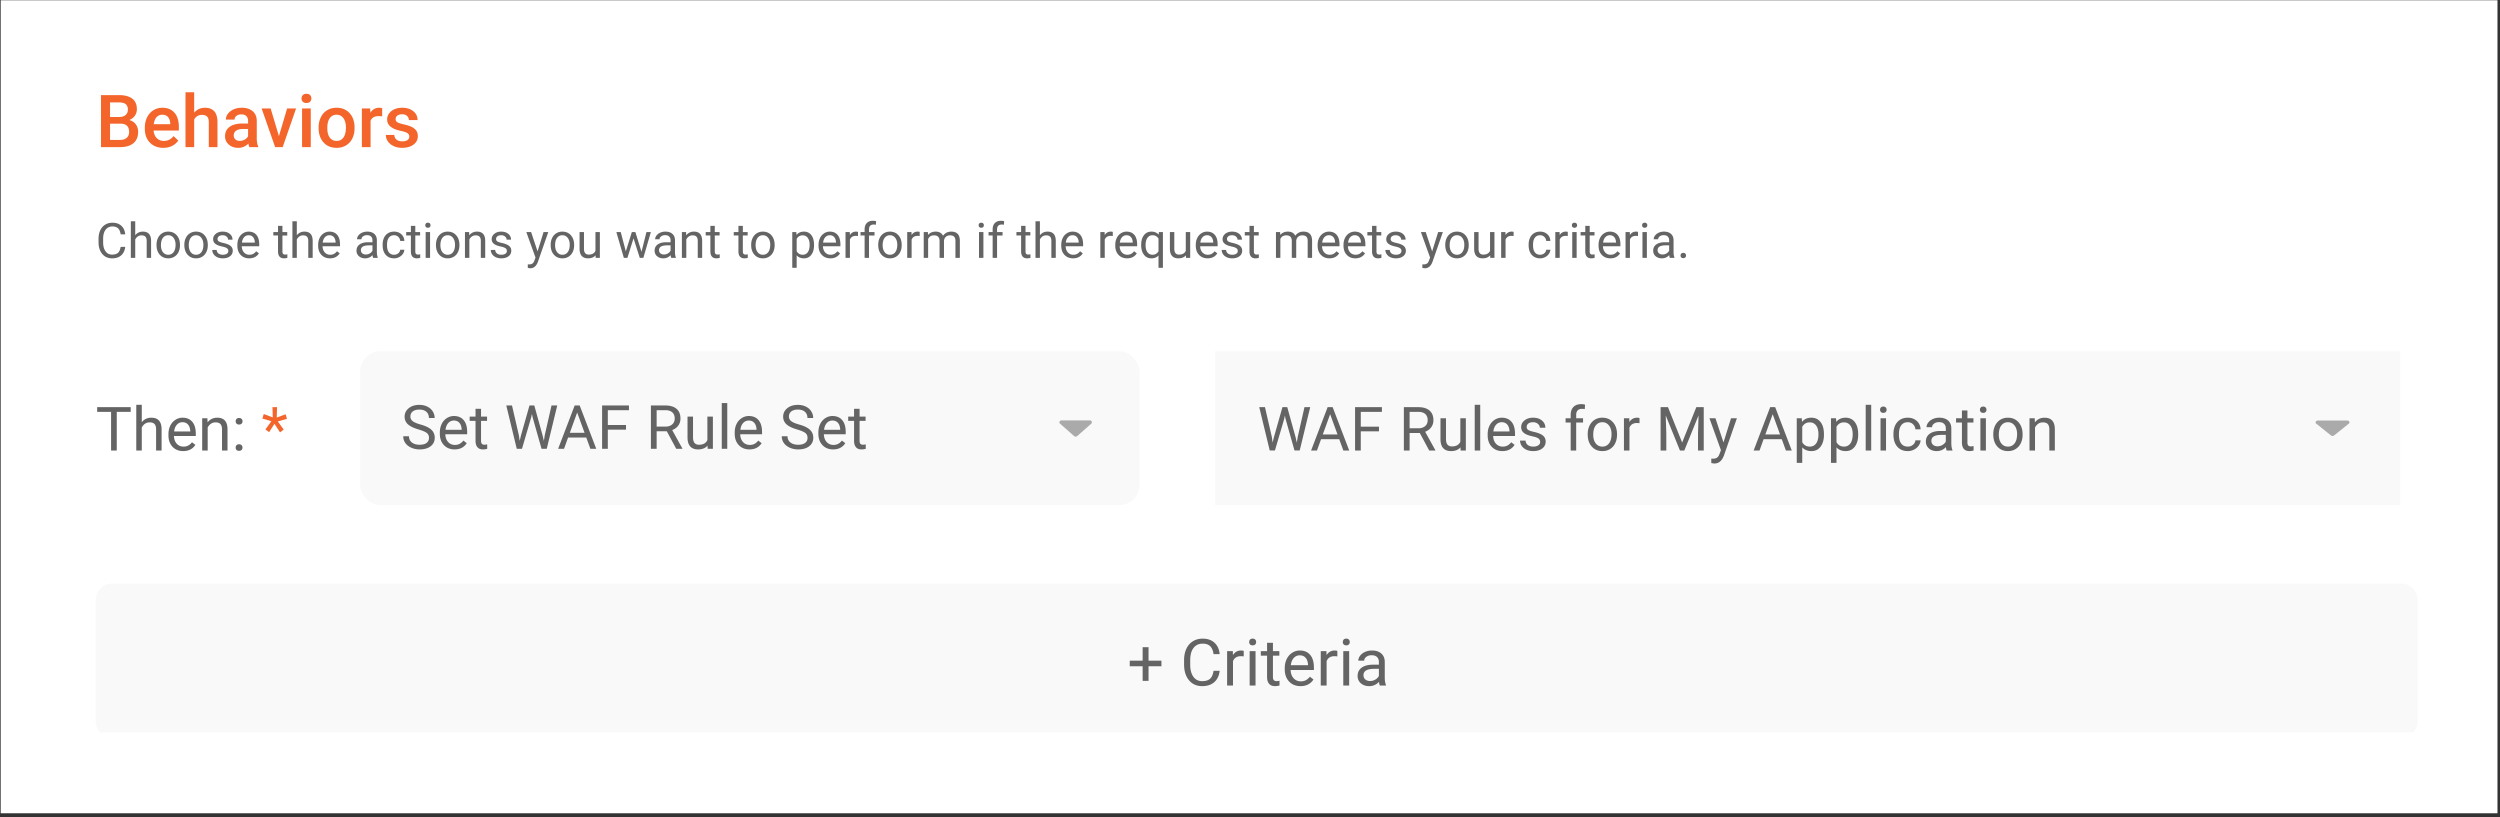 <svg xmlns="http://www.w3.org/2000/svg" fill="none" viewBox="0 0 615 201">
  <rect x="0" y="0" width="615" height="201" fill="#333333" stroke="none"/>
  <path fill="#fff" d="M.17.06h614.21v200.001H.17v-200z"/>
  <g clip-path="url(#clip0_3_132)">
    <path fill="#F9F9F9" fill-rule="evenodd" d="M23.546 147.561a4 4 0 014-4h563.193a4 4 0 014 4v29.869a4 4 0 01-4 4H27.546a4 4 0 01-4-4v-29.869z" clip-rule="evenodd"/>
    <path fill="#646464" d="M282.543 162.532h3.171v1.367h-3.171v3.594h-1.454v-3.594h-3.171v-1.367h3.171v-3.32h1.454v3.32zm17.5 2.492c-.141 1.204-.586 2.133-1.336 2.789-.745.652-1.737.977-2.977.977-1.344 0-2.422-.482-3.234-1.445-.808-.964-1.211-2.253-1.211-3.867v-1.094c0-1.058.187-1.987.562-2.789.38-.802.917-1.417 1.61-1.844.692-.432 1.494-.648 2.406-.648 1.208 0 2.177.338 2.906 1.015.729.672 1.154 1.604 1.274 2.797h-1.508c-.13-.906-.414-1.562-.852-1.969-.432-.406-1.039-.609-1.82-.609-.958 0-1.711.354-2.258 1.062-.542.709-.812 1.717-.812 3.024v1.101c0 1.235.257 2.217.773 2.946.516.729 1.237 1.093 2.164 1.093.833 0 1.471-.187 1.914-.562.448-.38.745-1.039.891-1.977h1.508zm5.914-3.546a4.276 4.276 0 00-.711-.055c-.948 0-1.591.403-1.93 1.211v6h-1.445v-8.453h1.406l.023.976c.474-.755 1.146-1.133 2.016-1.133.281 0 .495.037.641.11v1.344zm2.906 7.156h-1.445v-8.453h1.445v8.453zm-1.563-10.696c0-.234.071-.432.211-.593.146-.162.36-.242.641-.242s.495.08.641.242a.855.855 0 01.218.593c0 .235-.073.43-.218.586-.146.157-.36.235-.641.235s-.495-.078-.641-.235a.845.845 0 01-.211-.586zm5.844.196v2.047h1.578v1.117h-1.578v5.242c0 .339.07.594.211.766.141.166.38.25.719.25.166 0 .396-.032.687-.094v1.172c-.38.104-.75.156-1.109.156-.646 0-1.133-.195-1.461-.586-.328-.391-.492-.945-.492-1.664v-5.242h-1.539v-1.117h1.539v-2.047h1.445zm6.781 10.656c-1.145 0-2.078-.375-2.796-1.125-.719-.755-1.079-1.763-1.079-3.023v-.266c0-.839.159-1.586.477-2.242.323-.662.771-1.177 1.344-1.547a3.38 3.38 0 011.875-.563c1.099 0 1.953.362 2.562 1.086.61.724.914 1.761.914 3.11v.601h-5.726c.021.834.263 1.508.726 2.024.469.51 1.063.765 1.782.765.51 0 .942-.104 1.296-.312a3.26 3.26 0 00.93-.828l.883.687c-.708 1.089-1.771 1.633-3.188 1.633zm-.179-7.578a1.92 1.92 0 00-1.469.641c-.396.421-.641 1.015-.734 1.781h4.234v-.11c-.042-.734-.24-1.302-.594-1.703-.354-.406-.833-.609-1.437-.609zm9.242.266a4.276 4.276 0 00-.711-.055c-.948 0-1.591.403-1.93 1.211v6h-1.445v-8.453h1.406l.024.976c.474-.755 1.145-1.133 2.015-1.133.282 0 .495.037.641.11v1.344zm2.906 7.156h-1.445v-8.453h1.445v8.453zm-1.562-10.696c0-.234.07-.432.211-.593.145-.162.359-.242.64-.242s.495.08.641.242a.851.851 0 01.219.593c0 .235-.073.43-.219.586-.146.157-.36.235-.641.235s-.495-.078-.64-.235a.84.84 0 01-.211-.586zm9.101 10.696c-.083-.167-.151-.464-.203-.891-.672.698-1.474 1.047-2.406 1.047-.834 0-1.518-.234-2.055-.703-.531-.474-.797-1.073-.797-1.797 0-.88.334-1.562 1-2.047.672-.489 1.615-.734 2.828-.734h1.407v-.664c0-.505-.151-.907-.453-1.203-.303-.302-.748-.454-1.336-.454-.516 0-.948.131-1.297.391-.349.261-.524.576-.524.945h-1.453c0-.421.149-.828.445-1.218a3.095 3.095 0 011.219-.938 4.133 4.133 0 011.696-.344c.973 0 1.736.245 2.289.735.552.484.838 1.153.859 2.008v3.89c0 .776.099 1.393.297 1.852v.125h-1.516zm-2.398-1.102c.453 0 .883-.117 1.289-.351.406-.235.7-.539.883-.914v-1.735h-1.133c-1.771 0-2.656.518-2.656 1.555 0 .453.151.807.453 1.062.302.256.69.383 1.164.383z"/>
  </g>
  <path fill="#F3652B" d="M24.847 36.193V23.396h4.385c1.448 0 2.55.29 3.305.87.756.58 1.134 1.444 1.134 2.593 0 .586-.158 1.113-.475 1.582-.316.469-.779.832-1.388 1.09.691.187 1.224.542 1.6 1.063.38.516.57 1.137.57 1.864 0 1.2-.386 2.123-1.16 2.768-.767.645-1.869.967-3.304.967h-4.667zm2.223-5.774v3.998h2.47c.697 0 1.242-.172 1.635-.518.392-.346.589-.826.589-1.441 0-1.33-.68-2.01-2.04-2.04H27.07zm0-1.635h2.18c.691 0 1.23-.156 1.617-.466.393-.317.59-.762.59-1.336 0-.633-.183-1.09-.546-1.371-.357-.281-.917-.422-1.679-.422H27.07v3.595zm13.114 7.585c-1.354 0-2.453-.425-3.296-1.275-.838-.855-1.257-1.992-1.257-3.41v-.264c0-.949.181-1.796.545-2.54.369-.75.884-1.333 1.547-1.749a4.078 4.078 0 012.215-.624c1.294 0 2.293.413 2.997 1.24.709.826 1.063 1.995 1.063 3.506v.862h-6.214c.065.785.325 1.406.782 1.863.463.457 1.043.686 1.74.686.98 0 1.776-.396 2.391-1.187l1.152 1.099a3.87 3.87 0 01-1.53 1.327c-.633.31-1.344.466-2.135.466zm-.255-8.148c-.586 0-1.06.205-1.424.615-.358.41-.586.982-.686 1.714h4.07v-.158c-.047-.715-.238-1.254-.572-1.617-.334-.37-.797-.554-1.388-.554zm7.84-.5c.697-.81 1.579-1.214 2.645-1.214 2.027 0 3.056 1.158 3.085 3.472v6.214h-2.136v-6.135c0-.656-.143-1.119-.43-1.389-.282-.275-.698-.413-1.248-.413-.856 0-1.495.381-1.916 1.143v6.794h-2.136v-13.5h2.136v5.027zm13.579 8.472c-.094-.182-.176-.478-.246-.888a3.325 3.325 0 01-2.496 1.064c-.956 0-1.735-.273-2.338-.818-.604-.545-.906-1.218-.906-2.021 0-1.014.375-1.79 1.125-2.33.756-.544 1.834-.817 3.235-.817h1.31v-.624c0-.492-.138-.884-.414-1.178-.275-.298-.694-.448-1.257-.448-.486 0-.884.123-1.195.37-.31.24-.466.547-.466.922h-2.136c0-.521.173-1.008.519-1.459.346-.457.815-.814 1.406-1.072.598-.258 1.263-.387 1.995-.387 1.114 0 2.001.282 2.663.844.663.557 1.002 1.342 1.02 2.355v4.29c0 .855.12 1.538.36 2.047v.15h-2.18zM59 34.655c.422 0 .817-.103 1.187-.308.374-.205.656-.48.843-.826v-1.793H59.88c-.791 0-1.386.138-1.784.413-.399.276-.598.665-.598 1.17 0 .41.135.737.404.983.276.24.642.36 1.099.36zm9.615-1.17l2.013-6.802h2.206l-3.296 9.51h-1.854l-3.323-9.51h2.215l2.04 6.803zm7.831 2.708h-2.136v-9.51h2.136v9.51zm-2.267-11.98c0-.328.102-.6.307-.817.211-.217.51-.325.897-.325.386 0 .685.108.896.325.211.217.317.49.317.817 0 .323-.106.592-.317.809-.21.21-.51.316-.896.316-.387 0-.686-.105-.897-.316a1.131 1.131 0 01-.307-.809zm4.2 7.137c0-.931.185-1.77.555-2.514.369-.75.887-1.324 1.555-1.722.668-.405 1.436-.607 2.303-.607 1.283 0 2.323.413 3.12 1.24.803.826 1.236 1.922 1.3 3.287l.01.5c0 .938-.182 1.776-.545 2.514a3.96 3.96 0 01-1.547 1.714c-.668.404-1.442.607-2.32.607-1.342 0-2.417-.446-3.226-1.336-.803-.897-1.204-2.09-1.204-3.577v-.106zm2.137.185c0 .978.202 1.746.606 2.302.404.551.967.827 1.688.827.72 0 1.28-.282 1.678-.844.405-.563.607-1.386.607-2.47 0-.96-.208-1.723-.624-2.285-.41-.563-.97-.844-1.679-.844-.697 0-1.251.279-1.661.835-.41.55-.615 1.377-.615 2.479zm13.49-2.9a5.282 5.282 0 00-.87-.071c-.978 0-1.637.375-1.977 1.125v6.504h-2.136v-9.51h2.04l.052 1.064c.516-.827 1.23-1.24 2.145-1.24.304 0 .556.041.756.123l-.01 2.004zm6.681 4.974c0-.381-.159-.671-.475-.87-.31-.2-.83-.375-1.556-.528-.726-.152-1.333-.345-1.82-.58-1.066-.515-1.599-1.262-1.599-2.24 0-.821.346-1.507 1.037-2.057.692-.551 1.57-.827 2.637-.827 1.137 0 2.054.282 2.751.844.703.563 1.055 1.292 1.055 2.189h-2.136c0-.41-.152-.75-.457-1.02-.305-.275-.709-.413-1.213-.413-.469 0-.852.108-1.151.325-.293.217-.44.507-.44.87 0 .328.138.583.413.765.276.181.832.366 1.67.554.838.181 1.494.401 1.969.659.481.252.835.556 1.064.914.234.357.351.79.351 1.3 0 .856-.354 1.55-1.063 2.084-.709.527-1.638.79-2.786.79-.78 0-1.474-.14-2.083-.421-.61-.282-1.084-.668-1.424-1.16a2.746 2.746 0 01-.51-1.591h2.074c.03.504.22.893.571 1.169.352.27.818.404 1.398.404.562 0 .99-.105 1.283-.316.293-.217.44-.498.44-.844z"/>
  <path fill="#646464" d="M30.811 60.727c-.105.903-.439 1.6-1.001 2.092-.559.489-1.303.733-2.233.733-1.008 0-1.816-.362-2.426-1.084-.605-.723-.908-1.69-.908-2.9v-.82c0-.794.14-1.491.422-2.093.285-.601.688-1.062 1.207-1.383.52-.324 1.121-.486 1.805-.486.906 0 1.633.254 2.18.762.546.504.865 1.203.954 2.097h-1.13c-.098-.68-.31-1.171-.639-1.476-.324-.305-.78-.457-1.365-.457-.719 0-1.283.265-1.694.797-.406.531-.609 1.287-.609 2.267v.826c0 .926.193 1.663.58 2.21.387.546.928.82 1.623.82.625 0 1.104-.14 1.436-.422.336-.285.558-.78.668-1.483h1.13zm2.456-2.865c.48-.59 1.105-.885 1.875-.885 1.34 0 2.015.756 2.027 2.268v4.19h-1.084v-4.196c-.004-.457-.11-.795-.316-1.013-.204-.22-.522-.328-.956-.328-.351 0-.66.093-.925.28a1.91 1.91 0 00-.621.739v4.518h-1.084v-9h1.084v3.427zm5.238 2.344c0-.621.121-1.18.363-1.676a2.759 2.759 0 011.02-1.148 2.79 2.79 0 011.494-.404c.863 0 1.56.298 2.092.896.535.598.802 1.393.802 2.385v.076c0 .617-.119 1.172-.357 1.664-.234.488-.572.87-1.014 1.143-.437.273-.941.41-1.511.41-.86 0-1.557-.3-2.092-.897-.532-.597-.797-1.388-.797-2.373v-.076zm1.09.129c0 .703.162 1.267.486 1.693.328.426.766.639 1.313.639.55 0 .988-.215 1.312-.645.324-.433.486-1.039.486-1.816 0-.695-.166-1.258-.498-1.687a1.564 1.564 0 00-1.312-.65c-.535 0-.967.212-1.295.638-.328.426-.492 1.035-.492 1.828zm5.754-.129c0-.621.12-1.18.363-1.676a2.76 2.76 0 011.02-1.148 2.79 2.79 0 011.494-.404c.863 0 1.56.298 2.091.896.535.598.803 1.393.803 2.385v.076c0 .617-.119 1.172-.357 1.664a2.67 2.67 0 01-1.014 1.143c-.438.273-.941.41-1.512.41-.86 0-1.556-.3-2.092-.897-.53-.597-.796-1.388-.796-2.373v-.076zm1.09.129c0 .703.162 1.267.486 1.693.328.426.765.639 1.312.639.551 0 .989-.215 1.313-.645.324-.433.486-1.039.486-1.816 0-.695-.166-1.258-.498-1.687a1.564 1.564 0 00-1.312-.65c-.536 0-.967.212-1.295.638-.328.426-.492 1.035-.492 1.828zm9.732 1.418c0-.293-.111-.52-.334-.68-.219-.164-.604-.304-1.154-.422-.547-.117-.983-.257-1.307-.422-.32-.164-.559-.359-.715-.585a1.415 1.415 0 01-.228-.809c0-.52.218-.959.656-1.318.441-.36 1.004-.54 1.687-.54.72 0 1.301.186 1.746.557.45.371.674.846.674 1.424h-1.09c0-.297-.127-.553-.38-.768-.25-.214-.567-.322-.95-.322-.394 0-.703.086-.925.258a.811.811 0 00-.334.674c0 .262.103.459.31.592.207.132.58.26 1.12.38.542.122.982.266 1.318.434.336.168.584.371.744.61.164.234.246.52.246.86a1.63 1.63 0 01-.68 1.366c-.453.34-1.04.51-1.764.51-.507 0-.956-.09-1.347-.27-.39-.18-.697-.43-.92-.75a1.84 1.84 0 01-.328-1.049H53.3c.02.364.164.653.433.868.274.21.633.316 1.079.316.41 0 .738-.082.984-.246.25-.168.375-.39.375-.668zm5.127 1.799c-.86 0-1.559-.282-2.098-.844-.539-.566-.808-1.322-.808-2.268v-.199c0-.629.119-1.19.357-1.681a2.815 2.815 0 011.008-1.16 2.536 2.536 0 011.406-.422c.824 0 1.465.271 1.922.814.457.543.685 1.32.685 2.332v.451h-4.294c.015.625.197 1.131.544 1.518.352.383.797.574 1.336.574.383 0 .707-.078.973-.234.266-.157.498-.364.697-.621l.662.515c-.53.817-1.328 1.225-2.39 1.225zm-.135-5.684c-.437 0-.805.16-1.101.48-.297.317-.48.762-.551 1.337h3.175v-.083c-.03-.55-.18-.976-.445-1.277-.265-.305-.625-.457-1.078-.457zm8.315-2.308v1.535h1.183v.838h-1.183v3.931c0 .254.052.446.158.575.105.124.285.187.539.187.125 0 .297-.023.515-.07v.879a3.143 3.143 0 01-.832.117c-.484 0-.85-.147-1.095-.44-.246-.293-.37-.709-.37-1.248v-3.931H67.24v-.838h1.155V55.56h1.084zm3.539 2.302c.48-.59 1.105-.885 1.875-.885 1.34 0 2.015.756 2.027 2.268v4.19h-1.084v-4.196c-.004-.457-.11-.795-.316-1.013-.204-.22-.522-.328-.956-.328-.351 0-.66.093-.925.28a1.91 1.91 0 00-.621.739v4.518h-1.084v-9h1.084v3.427zm8.156 5.69c-.86 0-1.559-.282-2.098-.844-.539-.566-.808-1.322-.808-2.268v-.199c0-.629.119-1.19.357-1.681a2.815 2.815 0 011.008-1.16 2.536 2.536 0 011.406-.422c.824 0 1.465.271 1.922.814.457.543.686 1.32.686 2.332v.451H79.35c.015.625.197 1.131.544 1.518.352.383.797.574 1.336.574.383 0 .708-.078.973-.234.266-.157.498-.364.697-.621l.663.515c-.532.817-1.329 1.225-2.391 1.225zm-.135-5.684c-.437 0-.805.16-1.102.48-.296.317-.48.762-.55 1.337h3.175v-.083c-.03-.55-.18-.976-.445-1.277-.265-.305-.625-.457-1.078-.457zm10.758 5.567c-.063-.125-.113-.348-.152-.668-.504.523-1.106.785-1.805.785-.625 0-1.139-.176-1.541-.528a1.728 1.728 0 01-.598-1.347c0-.66.25-1.172.75-1.535.504-.368 1.211-.551 2.121-.551h1.055v-.498c0-.38-.113-.68-.34-.903-.226-.226-.56-.34-1.002-.34-.387 0-.71.098-.973.294-.261.195-.392.431-.392.709h-1.09c0-.317.111-.622.334-.915.227-.296.531-.53.914-.703.387-.172.81-.258 1.272-.258.73 0 1.302.184 1.716.551.415.364.63.866.645 1.506v2.918c0 .582.074 1.045.223 1.389v.094h-1.137zm-1.799-.827c.34 0 .662-.087.967-.263.305-.176.525-.405.662-.686v-1.3h-.85c-1.328 0-1.992.388-1.992 1.165 0 .34.113.606.34.797.227.192.518.287.873.287zm6.955.059c.387 0 .725-.117 1.014-.352.289-.234.449-.527.48-.878h1.026c-.02.363-.145.709-.375 1.037-.23.328-.54.59-.926.785-.383.195-.79.293-1.219.293-.863 0-1.55-.287-2.062-.862-.508-.578-.762-1.367-.762-2.367v-.181c0-.618.113-1.166.34-1.647.226-.48.55-.853.972-1.119.426-.266.928-.398 1.506-.398.711 0 1.301.212 1.77.638.473.426.724.979.756 1.658h-1.026a1.477 1.477 0 00-.468-1.007 1.433 1.433 0 00-1.032-.399c-.55 0-.978.2-1.283.598-.3.394-.451.967-.451 1.717v.205c0 .73.15 1.293.451 1.687.3.395.73.592 1.29.592zm5.209-7.107v1.535h1.184v.838h-1.184v3.931c0 .254.053.446.158.575.106.124.285.187.539.187.125 0 .297-.023.516-.07v.879a3.14 3.14 0 01-.832.117c-.484 0-.85-.147-1.096-.44-.246-.293-.369-.709-.369-1.248v-3.931h-1.154v-.838h1.154V55.56h1.084zm3.633 7.875h-1.084v-6.34h1.084v6.34zm-1.172-8.022c0-.176.053-.324.158-.445.11-.121.27-.182.481-.182.211 0 .371.06.48.182.11.12.164.27.164.445a.616.616 0 01-.164.44c-.109.117-.269.175-.48.175-.211 0-.371-.058-.481-.175a.634.634 0 01-.158-.44zm2.625 4.793c0-.621.121-1.18.363-1.676a2.756 2.756 0 011.02-1.148c.437-.27.935-.404 1.494-.404.863 0 1.561.298 2.092.896.535.598.803 1.393.803 2.385v.076c0 .617-.12 1.172-.358 1.664-.234.488-.572.87-1.014 1.143-.437.273-.941.41-1.511.41-.86 0-1.557-.3-2.092-.897-.531-.597-.797-1.388-.797-2.373v-.076zm1.09.129c0 .703.162 1.267.486 1.693.328.426.766.639 1.313.639.551 0 .988-.215 1.312-.645.324-.433.487-1.039.487-1.816 0-.695-.166-1.258-.498-1.687a1.566 1.566 0 00-1.313-.65c-.535 0-.967.212-1.295.638-.328.426-.492 1.035-.492 1.828zm7.066-3.24l.035.797c.485-.61 1.118-.915 1.899-.915 1.34 0 2.016.756 2.027 2.268v4.19h-1.084v-4.196c-.004-.457-.109-.795-.316-1.013-.203-.22-.522-.328-.955-.328-.352 0-.66.093-.926.28a1.903 1.903 0 00-.621.739v4.518h-1.084v-6.34h1.025zm9.287 4.658c0-.293-.111-.52-.334-.68-.218-.164-.603-.304-1.154-.422-.547-.117-.982-.257-1.306-.422-.321-.164-.559-.359-.715-.585a1.41 1.41 0 01-.229-.809c0-.52.219-.959.656-1.318.442-.36 1.004-.54 1.688-.54.719 0 1.301.186 1.746.557.449.371.674.846.674 1.424h-1.09c0-.297-.127-.553-.381-.768-.25-.214-.566-.322-.949-.322-.395 0-.703.086-.926.258a.81.81 0 00-.334.674c0 .262.104.459.311.592.207.132.58.26 1.119.38.543.122.982.266 1.318.434.336.168.584.371.744.61.164.234.246.52.246.86a1.63 1.63 0 01-.679 1.366c-.453.34-1.041.51-1.764.51-.508 0-.957-.09-1.348-.27-.39-.18-.697-.43-.92-.75a1.845 1.845 0 01-.328-1.049h1.084c.02.364.164.653.434.868.273.21.633.316 1.078.316.41 0 .738-.082.984-.246.25-.168.375-.39.375-.668zm7.547.094l1.477-4.752h1.16l-2.549 7.318c-.394 1.055-1.021 1.582-1.881 1.582l-.205-.017-.404-.077v-.879l.293.024c.367 0 .652-.074.855-.223.207-.148.377-.42.51-.814l.24-.645-2.261-6.27h1.183l1.582 4.753zm3.229-1.64c0-.622.121-1.18.363-1.677a2.756 2.756 0 011.02-1.148c.437-.27.935-.404 1.494-.404.863 0 1.56.298 2.092.896.535.598.802 1.393.802 2.385v.076c0 .617-.119 1.172-.357 1.664-.234.488-.572.87-1.014 1.143-.437.273-.941.41-1.512.41-.859 0-1.556-.3-2.091-.897-.532-.597-.797-1.388-.797-2.373v-.076zm1.09.128c0 .703.162 1.267.486 1.693.328.426.766.639 1.312.639.551 0 .989-.215 1.313-.645.324-.433.486-1.039.486-1.816 0-.695-.166-1.258-.498-1.687a1.563 1.563 0 00-1.312-.65c-.535 0-.967.212-1.295.638-.328.426-.492 1.035-.492 1.828zm9.955 2.473c-.422.496-1.041.744-1.858.744-.675 0-1.191-.196-1.547-.586-.351-.395-.529-.977-.533-1.746v-4.125h1.084v4.095c0 .961.391 1.442 1.172 1.442.828 0 1.379-.309 1.652-.926v-4.611h1.084v6.34h-1.031l-.023-.627zm11.297-.868l1.218-4.845h1.084l-1.845 6.34h-.879l-1.541-4.805-1.5 4.805h-.879l-1.84-6.34h1.078l1.248 4.746 1.477-4.746h.873l1.506 4.845zm7.324 1.495c-.063-.125-.113-.348-.153-.668-.503.523-1.105.785-1.804.785-.625 0-1.139-.176-1.541-.528a1.727 1.727 0 01-.598-1.347c0-.66.25-1.172.75-1.535.504-.368 1.211-.551 2.121-.551h1.055v-.498c0-.38-.113-.68-.34-.903-.226-.226-.56-.34-1.002-.34-.387 0-.711.098-.973.294-.261.195-.392.431-.392.709h-1.09c0-.317.111-.622.334-.915.227-.296.531-.53.914-.703a3.098 3.098 0 011.272-.258c.73 0 1.302.184 1.716.551.414.364.629.866.645 1.506v2.918c0 .582.074 1.045.223 1.389v.094h-1.137zm-1.799-.827c.34 0 .662-.087.967-.263a1.6 1.6 0 00.662-.686v-1.3h-.85c-1.328 0-1.992.388-1.992 1.165 0 .34.113.606.34.797.227.192.518.287.873.287zm5.438-5.513l.035.797c.484-.61 1.117-.915 1.898-.915 1.34 0 2.016.756 2.027 2.268v4.19h-1.084v-4.196c-.003-.457-.109-.795-.316-1.013-.203-.22-.521-.328-.955-.328-.352 0-.66.093-.926.28a1.92 1.92 0 00-.621.739v4.518h-1.084v-6.34h1.026zm7.066-1.535v1.535h1.184v.838h-1.184v3.931c0 .254.053.446.158.575.106.124.285.187.539.187.125 0 .297-.023.516-.07v.879a3.146 3.146 0 01-.832.117c-.485 0-.85-.147-1.096-.44-.246-.293-.369-.709-.369-1.248v-3.931h-1.154v-.838h1.154V55.56h1.084zm6.902 0v1.535h1.184v.838h-1.184v3.931c0 .254.053.446.158.575.106.124.286.187.54.187.125 0 .296-.023.515-.07v.879a3.14 3.14 0 01-.832.117c-.484 0-.849-.147-1.096-.44-.246-.293-.369-.709-.369-1.248v-3.931h-1.154v-.838h1.154V55.56h1.084zm2.051 4.646c0-.621.121-1.18.363-1.676a2.756 2.756 0 011.02-1.148c.437-.27.935-.404 1.494-.404.863 0 1.561.298 2.092.896.535.598.803 1.393.803 2.385v.076c0 .617-.12 1.172-.358 1.664-.234.488-.572.87-1.014 1.143-.437.273-.941.41-1.511.41-.86 0-1.557-.3-2.092-.897-.531-.597-.797-1.388-.797-2.373v-.076zm1.09.129c0 .703.162 1.267.486 1.693.328.426.766.639 1.313.639.55 0 .988-.215 1.312-.645.324-.433.487-1.039.487-1.816 0-.695-.166-1.258-.499-1.687a1.563 1.563 0 00-1.312-.65c-.535 0-.967.212-1.295.638-.328.426-.492 1.035-.492 1.828zm14.373 0c0 .965-.221 1.742-.662 2.332-.442.59-1.039.885-1.793.885-.77 0-1.375-.244-1.817-.733v3.053h-1.084v-8.777h.991l.052.703c.442-.547 1.055-.82 1.84-.82.762 0 1.364.287 1.805.86.445.575.668 1.374.668 2.397v.1zm-1.084-.123c0-.715-.152-1.28-.457-1.693-.305-.414-.723-.621-1.254-.621-.656 0-1.148.29-1.477.872v3.03c.325.578.821.867 1.489.867.519 0 .931-.205 1.236-.615.309-.414.463-1.028.463-1.84zm5.098 3.34c-.86 0-1.559-.282-2.098-.844-.539-.566-.809-1.322-.809-2.268v-.199c0-.629.119-1.19.358-1.681a2.812 2.812 0 011.008-1.16 2.533 2.533 0 011.406-.422c.824 0 1.465.271 1.922.814.457.543.685 1.32.685 2.332v.451h-4.295c.016.625.198 1.131.545 1.518.352.383.797.574 1.336.574.383 0 .707-.078.973-.234.265-.157.498-.364.697-.621l.662.515c-.531.817-1.328 1.225-2.39 1.225zm-.135-5.684c-.438 0-.805.16-1.102.48-.297.317-.48.762-.551 1.337h3.176v-.083c-.031-.55-.179-.976-.445-1.277-.266-.305-.625-.457-1.078-.457zm6.931.2a3.234 3.234 0 00-.533-.042c-.711 0-1.193.303-1.447.909v4.5h-1.084v-6.34h1.055l.017.732c.356-.566.86-.85 1.512-.85.211 0 .371.028.48.083v1.007zm1.629 5.367v-5.502h-1.002v-.838h1.002v-.65c0-.68.182-1.206.545-1.577.364-.37.877-.556 1.541-.556.25 0 .498.033.744.1l-.058.878a3.122 3.122 0 00-.586-.053c-.352 0-.623.104-.815.31-.191.204-.287.497-.287.88v.668h1.354v.838h-1.354v5.502h-1.084zm3.352-3.229c0-.621.121-1.18.363-1.676a2.756 2.756 0 011.02-1.148c.437-.27.935-.404 1.494-.404.863 0 1.56.298 2.092.896.535.598.802 1.393.802 2.385v.076c0 .617-.119 1.172-.357 1.664-.234.488-.572.87-1.014 1.143-.437.273-.941.41-1.511.41-.86 0-1.557-.3-2.092-.897-.531-.597-.797-1.388-.797-2.373v-.076zm1.09.129c0 .703.162 1.267.486 1.693.328.426.766.639 1.313.639.55 0 .988-.215 1.312-.645.324-.433.486-1.039.486-1.816 0-.695-.166-1.258-.498-1.687a1.563 1.563 0 00-1.312-.65c-.535 0-.967.212-1.295.638-.328.426-.492 1.035-.492 1.828zm9.105-2.268a3.243 3.243 0 00-.533-.04c-.711 0-1.193.302-1.447.908v4.5h-1.084v-6.34h1.054l.018.732c.356-.566.859-.85 1.512-.85.211 0 .371.028.48.083v1.007zm2.022-.972l.029.703c.465-.547 1.092-.82 1.881-.82.887 0 1.49.34 1.81 1.02.211-.306.485-.552.821-.74.34-.187.74-.28 1.201-.28 1.391 0 2.098.736 2.121 2.209v4.248h-1.084V59.25c0-.453-.103-.791-.311-1.014-.207-.226-.554-.34-1.042-.34-.403 0-.737.122-1.002.364-.266.238-.42.56-.463.966v4.208h-1.09V59.28c0-.922-.451-1.383-1.354-1.383-.711 0-1.197.303-1.459.909v4.629h-1.084v-6.34h1.026zm13.658 6.34h-1.084v-6.34h1.084v6.34zm-1.172-8.022c0-.176.053-.324.158-.445.11-.121.27-.182.481-.182.211 0 .371.06.48.182.11.12.164.27.164.445a.616.616 0 01-.164.44c-.109.117-.269.175-.48.175-.211 0-.371-.058-.481-.175a.634.634 0 01-.158-.44zm3.445 8.022v-5.502h-1.002v-.838h1.002v-.65c0-.68.182-1.206.545-1.577.364-.37.877-.556 1.541-.556.25 0 .498.033.744.1l-.058.878a3.122 3.122 0 00-.586-.053c-.352 0-.623.104-.815.31-.191.204-.287.497-.287.88v.668h1.354v.838h-1.354v5.502h-1.084zm8.086-7.875v1.535h1.184v.838h-1.184v3.931c0 .254.053.446.159.575.105.124.285.187.539.187.125 0 .296-.023.515-.07v.879a3.14 3.14 0 01-.832.117c-.484 0-.849-.147-1.096-.44-.246-.293-.369-.709-.369-1.248v-3.931h-1.154v-.838h1.154V55.56h1.084zm3.539 2.302c.481-.59 1.106-.885 1.875-.885 1.34 0 2.016.756 2.028 2.268v4.19h-1.084v-4.196c-.004-.457-.11-.795-.317-1.013-.203-.22-.521-.328-.955-.328-.351 0-.66.093-.926.28a1.92 1.92 0 00-.621.739v4.518h-1.084v-9h1.084v3.427zm8.157 5.69c-.86 0-1.559-.282-2.098-.844-.539-.566-.809-1.322-.809-2.268v-.199c0-.629.12-1.19.358-1.681a2.812 2.812 0 011.008-1.16 2.533 2.533 0 011.406-.422c.824 0 1.465.271 1.922.814.457.543.685 1.32.685 2.332v.451h-4.295c.016.625.198 1.131.545 1.518.352.383.797.574 1.336.574.383 0 .707-.078.973-.234.266-.157.498-.364.697-.621l.662.515c-.531.817-1.328 1.225-2.39 1.225zm-.135-5.684c-.438 0-.805.16-1.102.48-.297.317-.48.762-.55 1.337h3.175v-.083c-.031-.55-.179-.976-.445-1.277-.266-.305-.625-.457-1.078-.457zm9.908.2a3.243 3.243 0 00-.533-.042c-.711 0-1.193.303-1.447.909v4.5h-1.084v-6.34h1.054l.018.732c.355-.566.859-.85 1.512-.85.211 0 .371.028.48.083v1.007zm3.516 5.484c-.86 0-1.559-.282-2.098-.844-.539-.566-.809-1.322-.809-2.268v-.199c0-.629.12-1.19.358-1.681a2.812 2.812 0 011.008-1.16 2.533 2.533 0 011.406-.422c.824 0 1.465.271 1.922.814.457.543.685 1.32.685 2.332v.451h-4.295c.016.625.198 1.131.545 1.518.352.383.797.574 1.336.574.383 0 .707-.078.973-.234.266-.157.498-.364.697-.621l.662.515c-.531.817-1.328 1.225-2.39 1.225zm-.135-5.684c-.438 0-.805.16-1.102.48-.297.317-.48.762-.55 1.337h3.175v-.083c-.031-.55-.179-.976-.445-1.277-.266-.305-.625-.457-1.078-.457zm3.603 2.344c0-.996.229-1.783.686-2.361.457-.582 1.07-.873 1.84-.873.75 0 1.342.252 1.775.755l.047-.638h.996v8.777h-1.084V62.85c-.437.468-1.019.703-1.746.703-.766 0-1.377-.297-1.834-.89-.453-.599-.68-1.39-.68-2.374v-.076zm1.084.123c0 .727.153 1.297.457 1.71.309.415.723.622 1.243.622.644 0 1.136-.285 1.476-.855v-3.106c-.344-.559-.832-.838-1.465-.838-.523 0-.939.21-1.248.627-.308.414-.463 1.028-.463 1.84zm9.914 2.473c-.421.496-1.041.744-1.857.744-.676 0-1.191-.196-1.547-.586-.351-.395-.529-.977-.533-1.746v-4.125h1.084v4.095c0 .961.391 1.442 1.172 1.442.828 0 1.379-.309 1.652-.926v-4.611h1.084v6.34h-1.031l-.024-.627zm5.338.744c-.859 0-1.558-.282-2.097-.844-.539-.566-.809-1.322-.809-2.268v-.199c0-.629.119-1.19.358-1.681a2.817 2.817 0 011.007-1.16 2.539 2.539 0 011.407-.422c.824 0 1.464.271 1.921.814.458.543.686 1.32.686 2.332v.451h-4.295c.016.625.197 1.131.545 1.518.352.383.797.574 1.336.574.383 0 .707-.078.973-.234.265-.157.498-.364.697-.621l.662.515c-.531.817-1.328 1.225-2.391 1.225zm-.134-5.684c-.438 0-.805.16-1.102.48-.297.317-.48.762-.551 1.337h3.176v-.083c-.031-.55-.18-.976-.445-1.277-.266-.305-.625-.457-1.078-.457zm7.558 3.885c0-.293-.111-.52-.334-.68-.219-.164-.603-.304-1.154-.422-.547-.117-.982-.257-1.307-.422-.32-.164-.558-.359-.715-.585a1.417 1.417 0 01-.228-.809c0-.52.219-.959.656-1.318.442-.36 1.004-.54 1.688-.54.718 0 1.3.186 1.746.557.449.371.674.846.674 1.424h-1.09c0-.297-.127-.553-.381-.768-.25-.214-.567-.322-.949-.322-.395 0-.703.086-.926.258a.81.81 0 00-.334.674c0 .262.103.459.31.592.207.132.581.26 1.12.38.543.122.982.266 1.318.434.336.168.584.371.744.61.164.234.246.52.246.86a1.63 1.63 0 01-.679 1.366c-.454.34-1.042.51-1.764.51-.508 0-.957-.09-1.348-.27-.39-.18-.697-.43-.92-.75a1.845 1.845 0 01-.328-1.049h1.084c.02.364.164.653.434.868.273.21.633.316 1.078.316.41 0 .738-.082.984-.246.25-.168.375-.39.375-.668zm3.967-6.193v1.535h1.184v.838h-1.184v3.931c0 .254.053.446.158.575.106.124.285.187.539.187.125 0 .297-.023.516-.07v.879a3.146 3.146 0 01-.832.117c-.485 0-.85-.147-1.096-.44-.246-.293-.369-.709-.369-1.248v-3.931h-1.154v-.838h1.154V55.56h1.084zm6.451 1.535l.029.703c.465-.547 1.092-.82 1.881-.82.887 0 1.491.34 1.811 1.02.211-.306.484-.552.82-.74.34-.187.74-.28 1.201-.28 1.391 0 2.098.736 2.121 2.209v4.248h-1.084V59.25c0-.453-.103-.791-.31-1.014-.207-.226-.555-.34-1.043-.34-.402 0-.736.122-1.002.364-.266.238-.42.56-.463.966v4.208h-1.09V59.28c0-.922-.451-1.383-1.353-1.383-.711 0-1.198.303-1.459.909v4.629h-1.084v-6.34h1.025zm12.135 6.457c-.859 0-1.559-.282-2.098-.844-.539-.566-.808-1.322-.808-2.268v-.199c0-.629.119-1.19.357-1.681a2.812 2.812 0 011.008-1.16 2.536 2.536 0 011.406-.422c.824 0 1.465.271 1.922.814.457.543.686 1.32.686 2.332v.451h-4.295c.015.625.197 1.131.545 1.518.351.383.796.574 1.336.574.382 0 .707-.078.972-.234.266-.157.498-.364.697-.621l.663.515c-.532.817-1.329 1.225-2.391 1.225zm-.135-5.684c-.437 0-.805.16-1.101.48-.297.317-.481.762-.551 1.337h3.176v-.083c-.032-.55-.18-.976-.446-1.277-.265-.305-.625-.457-1.078-.457zm6.498 5.684c-.859 0-1.558-.282-2.097-.844-.539-.566-.809-1.322-.809-2.268v-.199c0-.629.119-1.19.357-1.681a2.826 2.826 0 011.008-1.16 2.538 2.538 0 011.406-.422c.825 0 1.465.271 1.922.814.457.543.686 1.32.686 2.332v.451h-4.295c.016.625.197 1.131.545 1.518.351.383.797.574 1.336.574.383 0 .707-.078.972-.234.266-.157.499-.364.698-.621l.662.515c-.531.817-1.328 1.225-2.391 1.225zm-.135-5.684c-.437 0-.804.16-1.101.48-.297.317-.481.762-.551 1.337h3.176v-.083c-.031-.55-.18-.976-.445-1.277-.266-.305-.625-.457-1.079-.457zm5.338-2.308v1.535h1.184v.838h-1.184v3.931c0 .254.053.446.159.575.105.124.285.187.539.187.125 0 .296-.023.515-.07v.879a3.14 3.14 0 01-.832.117c-.484 0-.849-.147-1.095-.44-.247-.293-.37-.709-.37-1.248v-3.931h-1.154v-.838h1.154V55.56h1.084zm6.147 6.193c0-.293-.111-.52-.334-.68-.219-.164-.604-.304-1.154-.422-.547-.117-.983-.257-1.307-.422-.32-.164-.559-.359-.715-.585a1.417 1.417 0 01-.228-.809c0-.52.218-.959.656-1.318.441-.36 1.004-.54 1.687-.54.719 0 1.301.186 1.746.557.45.371.674.846.674 1.424h-1.09c0-.297-.127-.553-.38-.768-.25-.214-.567-.322-.95-.322-.394 0-.703.086-.925.258a.81.81 0 00-.334.674c0 .262.103.459.31.592.207.132.58.26 1.119.38.543.122.983.266 1.319.434.336.168.584.371.744.61.164.234.246.52.246.86a1.63 1.63 0 01-.68 1.366c-.453.34-1.041.51-1.764.51-.507 0-.957-.09-1.347-.27a2.222 2.222 0 01-.92-.75 1.837 1.837 0 01-.328-1.049h1.084c.019.364.164.653.433.868.274.21.633.316 1.078.316.411 0 .739-.082.985-.246.25-.168.375-.39.375-.668zm7.547.094l1.476-4.752h1.16l-2.548 7.318c-.395 1.055-1.022 1.582-1.881 1.582l-.205-.017-.405-.077v-.879l.293.024c.368 0 .653-.074.856-.223.207-.148.377-.42.51-.814l.24-.645-2.262-6.27h1.184l1.582 4.753zm3.228-1.64c0-.622.121-1.18.364-1.677a2.754 2.754 0 011.019-1.148c.438-.27.936-.404 1.494-.404.863 0 1.561.298 2.092.896.535.598.803 1.393.803 2.385v.076c0 .617-.119 1.172-.358 1.664-.234.488-.572.87-1.013 1.143-.438.273-.942.41-1.512.41-.859 0-1.557-.3-2.092-.897-.531-.597-.797-1.388-.797-2.373v-.076zm1.09.128c0 .703.162 1.267.486 1.693.329.426.766.639 1.313.639.551 0 .988-.215 1.312-.645.325-.433.487-1.039.487-1.816 0-.695-.166-1.258-.498-1.687a1.564 1.564 0 00-1.313-.65c-.535 0-.967.212-1.295.638-.328.426-.492 1.035-.492 1.828zm9.955 2.473c-.422.496-1.041.744-1.857.744-.676 0-1.192-.196-1.547-.586-.352-.395-.529-.977-.533-1.746v-4.125h1.084v4.095c0 .961.39 1.442 1.172 1.442.828 0 1.378-.309 1.652-.926v-4.611h1.084v6.34h-1.031l-.024-.627zm5.772-4.74a3.246 3.246 0 00-.534-.042c-.711 0-1.193.303-1.447.909v4.5h-1.084v-6.34h1.055l.017.732c.356-.566.86-.85 1.512-.85.211 0 .371.028.481.083v1.007zm6.521 4.599c.387 0 .725-.117 1.014-.352.289-.234.449-.527.48-.878h1.026c-.02.363-.145.709-.375 1.037-.231.328-.539.59-.926.785a2.646 2.646 0 01-1.219.293c-.863 0-1.551-.287-2.062-.862-.508-.578-.762-1.367-.762-2.367v-.181c0-.618.113-1.166.34-1.647.226-.48.551-.853.972-1.119.426-.266.928-.398 1.506-.398.711 0 1.301.212 1.77.638.472.426.724.979.756 1.658h-1.026a1.477 1.477 0 00-.468-1.007 1.436 1.436 0 00-1.032-.399c-.551 0-.978.2-1.283.598-.301.394-.451.967-.451 1.717v.205c0 .73.15 1.293.451 1.687.301.395.731.592 1.289.592zm6.803-4.6a3.243 3.243 0 00-.533-.04c-.711 0-1.194.302-1.448.908v4.5h-1.084v-6.34h1.055l.018.732c.355-.566.859-.85 1.511-.85.211 0 .371.028.481.083v1.007zm2.18 5.368h-1.084v-6.34h1.084v6.34zm-1.172-8.022c0-.176.052-.324.158-.445.109-.121.269-.182.48-.182.211 0 .371.06.481.182.109.12.164.27.164.445a.62.62 0 01-.164.44c-.11.117-.27.175-.481.175-.211 0-.371-.058-.48-.175a.63.63 0 01-.158-.44zm4.382.147v1.535h1.184v.838h-1.184v3.931c0 .254.053.446.159.575.105.124.285.187.539.187.125 0 .297-.023.515-.07v.879a3.14 3.14 0 01-.832.117c-.484 0-.849-.147-1.095-.44-.246-.293-.37-.709-.37-1.248v-3.931h-1.154v-.838h1.154V55.56h1.084zm5.086 7.992c-.859 0-1.558-.282-2.097-.844-.539-.566-.809-1.322-.809-2.268v-.199c0-.629.119-1.19.358-1.681a2.817 2.817 0 011.007-1.16 2.539 2.539 0 011.407-.422c.824 0 1.464.271 1.922.814.457.543.685 1.32.685 2.332v.451h-4.295c.016.625.197 1.131.545 1.518.352.383.797.574 1.336.574.383 0 .707-.078.973-.234.265-.157.498-.364.697-.621l.662.515c-.531.817-1.328 1.225-2.391 1.225zm-.134-5.684c-.438 0-.805.16-1.102.48-.297.317-.48.762-.551 1.337h3.176v-.083c-.031-.55-.18-.976-.445-1.277-.266-.305-.625-.457-1.078-.457zm6.931.2a3.243 3.243 0 00-.533-.042c-.711 0-1.193.303-1.447.909v4.5h-1.084v-6.34h1.055l.017.732c.356-.566.859-.85 1.512-.85.211 0 .371.028.48.083v1.007zm2.18 5.367h-1.084v-6.34h1.084v6.34zm-1.172-8.022c0-.176.053-.324.158-.445.11-.121.27-.182.481-.182.211 0 .371.06.48.182.11.12.164.27.164.445a.616.616 0 01-.164.44c-.109.117-.269.175-.48.175-.211 0-.371-.058-.481-.175a.634.634 0 01-.158-.44zm6.826 8.022c-.062-.125-.113-.348-.152-.668-.504.523-1.106.785-1.805.785-.625 0-1.138-.176-1.541-.528a1.729 1.729 0 01-.597-1.347c0-.66.25-1.172.75-1.535.503-.368 1.211-.551 2.121-.551h1.054v-.498c0-.38-.113-.68-.339-.903-.227-.226-.561-.34-1.002-.34-.387 0-.711.098-.973.294-.262.195-.393.431-.393.709h-1.09c0-.317.112-.622.334-.915a2.32 2.32 0 01.915-.703 3.09 3.09 0 011.271-.258c.73 0 1.303.184 1.717.551.414.364.629.866.644 1.506v2.918c0 .582.075 1.045.223 1.389v.094h-1.137zm-1.799-.827c.34 0 .663-.087.967-.263.305-.176.526-.405.662-.686v-1.3h-.849c-1.328 0-1.992.388-1.992 1.165 0 .34.113.606.339.797.227.192.518.287.873.287zm4.436.258c0-.187.055-.343.164-.468.113-.126.281-.188.504-.188.223 0 .391.063.504.188a.66.66 0 01.176.468c0 .18-.059.33-.176.451-.113.121-.281.182-.504.182-.223 0-.391-.06-.504-.182a.65.65 0 01-.164-.45z"/>
  <rect width="191.714" height="37.869" x="88.612" y="86.41" fill="#F9F9F9" rx="5"/>
  <path fill="#AAA" d="M261.15 103.41h6.924c.479 0 .718.51.379.809l-3.46 3.052a.592.592 0 01-.762 0l-3.46-3.052c-.339-.299-.099-.809.379-.809z"/>
  <path fill="#646464" d="M102.992 105.657c-1.206-.347-2.085-.772-2.637-1.275a2.457 2.457 0 01-.82-1.875c0-.84.335-1.533 1.003-2.08.674-.552 1.548-.827 2.623-.827.732 0 1.384.141 1.955.424.576.284 1.021.674 1.333 1.172.317.498.476 1.043.476 1.634h-1.413c0-.645-.205-1.15-.616-1.517-.41-.371-.988-.556-1.735-.556-.694 0-1.236.154-1.626.461-.386.303-.579.725-.579 1.267 0 .435.183.804.549 1.106.371.298.999.572 1.883.821.888.249 1.582.525 2.08.827.503.298.874.647 1.113 1.048.244.4.366.871.366 1.413 0 .864-.337 1.558-1.011 2.08-.673.518-1.574.777-2.702.777-.733 0-1.416-.14-2.051-.418-.635-.283-1.126-.669-1.472-1.157a2.83 2.83 0 01-.513-1.663h1.414c0 .645.237 1.155.71 1.531.479.371 1.116.557 1.912.557.742 0 1.311-.152 1.706-.454.396-.303.594-.716.594-1.238 0-.523-.184-.925-.55-1.209-.366-.288-1.03-.571-1.992-.849zm8.84 4.9c-1.074 0-1.948-.352-2.622-1.055-.674-.708-1.01-1.653-1.01-2.835v-.249c0-.786.149-1.486.446-2.102a3.523 3.523 0 011.26-1.45 3.174 3.174 0 011.758-.527c1.03 0 1.831.339 2.402 1.018.572.679.857 1.65.857 2.915v.564h-5.368c.019.781.246 1.414.681 1.897.439.478.996.718 1.67.718.478 0 .883-.098 1.215-.293.332-.196.623-.454.872-.777l.828.645c-.664 1.02-1.66 1.531-2.989 1.531zm-.168-7.105a1.8 1.8 0 00-1.377.601c-.371.395-.601.952-.688 1.67h3.969v-.103c-.039-.688-.224-1.221-.556-1.597-.332-.38-.782-.571-1.348-.571zm6.672-2.886v1.919h1.48v1.048h-1.48v4.914c0 .318.066.557.198.718.132.156.357.234.674.234.156 0 .371-.029.644-.087v1.098a3.912 3.912 0 01-1.04.147c-.605 0-1.062-.183-1.369-.55-.308-.366-.462-.886-.462-1.56v-4.914h-1.443v-1.048h1.443v-1.919h1.355zm9.302 6.482l.205 1.407.3-1.267 2.11-7.442h1.186l2.058 7.442.293 1.289.227-1.436 1.656-7.295h1.413l-2.585 10.664h-1.282l-2.197-7.771-.169-.813-.168.813-2.278 7.771h-1.282l-2.578-10.664h1.406l1.685 7.302zm16.582.579h-4.468l-1.003 2.783h-1.45l4.072-10.664h1.23l4.08 10.664h-1.443l-1.018-2.783zm-4.043-1.157h3.626l-1.817-4.988-1.809 4.988zm13.821-.769h-4.475v4.709h-1.406V99.746h6.606v1.157h-5.2v3.648h4.475v1.15zm10.041.395h-2.504v4.314h-1.414V99.746h3.53c1.201 0 2.124.274 2.769.82.649.547.974 1.343.974 2.388 0 .664-.181 1.243-.542 1.736-.357.493-.855.862-1.494 1.106l2.505 4.526v.088h-1.509l-2.315-4.314zm-2.504-1.15h2.16c.698 0 1.253-.18 1.663-.542.415-.361.622-.844.622-1.45 0-.659-.197-1.164-.593-1.516-.391-.352-.957-.53-1.699-.535h-2.153v4.043zm12.517 4.68c-.528.621-1.302.931-2.322.931-.845 0-1.489-.245-1.934-.733-.439-.493-.661-1.22-.666-2.182v-5.157h1.355v5.12c0 1.201.488 1.802 1.465 1.802 1.035 0 1.723-.386 2.065-1.157v-5.765h1.355v7.925h-1.289l-.029-.784zm4.856.784h-1.355V99.16h1.355v11.25zm5.463.147c-1.074 0-1.948-.352-2.622-1.055-.673-.708-1.01-1.653-1.01-2.835v-.249c0-.786.149-1.486.446-2.102a3.523 3.523 0 011.26-1.45 3.174 3.174 0 011.758-.527c1.03 0 1.831.339 2.402 1.018.572.679.857 1.65.857 2.915v.564h-5.368c.019.781.246 1.414.681 1.897.439.478.996.718 1.67.718.478 0 .883-.098 1.216-.293.332-.196.622-.454.871-.777l.828.645c-.664 1.02-1.66 1.531-2.989 1.531zm-.168-7.105a1.8 1.8 0 00-1.377.601c-.371.395-.601.952-.688 1.67h3.969v-.103c-.039-.688-.224-1.221-.556-1.597-.332-.38-.782-.571-1.348-.571zm11.909 2.205c-1.206-.347-2.085-.772-2.637-1.275a2.458 2.458 0 01-.82-1.875c0-.84.335-1.533 1.004-2.08.673-.552 1.547-.827 2.622-.827.732 0 1.384.141 1.955.424.576.284 1.021.674 1.333 1.172.318.498.476 1.043.476 1.634h-1.413c0-.645-.205-1.15-.616-1.517-.41-.371-.988-.556-1.735-.556-.694 0-1.236.154-1.626.461-.386.303-.579.725-.579 1.267 0 .435.183.804.549 1.106.371.298.999.572 1.883.821.888.249 1.582.525 2.08.827.503.298.874.647 1.113 1.048.244.4.366.871.366 1.413 0 .864-.337 1.558-1.01 2.08-.674.518-1.575.777-2.703.777-.733 0-1.416-.14-2.051-.418-.635-.283-1.125-.669-1.472-1.157a2.829 2.829 0 01-.513-1.663h1.414c0 .645.237 1.155.71 1.531.479.371 1.116.557 1.912.557.742 0 1.311-.152 1.706-.454.396-.303.594-.716.594-1.238 0-.523-.183-.925-.55-1.209-.366-.288-1.03-.571-1.992-.849zm8.841 4.9c-1.075 0-1.949-.352-2.623-1.055-.673-.708-1.01-1.653-1.01-2.835v-.249c0-.786.149-1.486.446-2.102a3.523 3.523 0 011.26-1.45 3.174 3.174 0 011.758-.527c1.03 0 1.831.339 2.402 1.018.572.679.857 1.65.857 2.915v.564h-5.368c.019.781.246 1.414.681 1.897.439.478.996.718 1.67.718.478 0 .884-.098 1.216-.293.332-.196.622-.454.871-.777l.828.645c-.664 1.02-1.66 1.531-2.988 1.531zm-.169-7.105a1.8 1.8 0 00-1.377.601c-.371.395-.6.952-.688 1.67h3.969v-.103c-.039-.688-.224-1.221-.556-1.597-.332-.38-.782-.571-1.348-.571zm6.672-2.886v1.919h1.48v1.048h-1.48v4.914c0 .318.066.557.198.718.132.156.357.234.674.234.156 0 .371-.029.645-.087v1.098a3.925 3.925 0 01-1.041.147c-.605 0-1.062-.183-1.369-.55-.308-.366-.462-.886-.462-1.56v-4.914h-1.442v-1.048h1.442v-1.919h1.355z"/>
  <g>
    <path fill="#F9F9F9" d="M298.916 86.41h291.543v37.869H298.916z"/>
    <path fill="#AAA" d="M570.195 103.451h7.209c.499 0 .748.483.395.766l-3.603 2.89a.665.665 0 01-.793 0l-3.603-2.89c-.353-.283-.103-.766.395-.766z"/>
    <path fill="#646464" d="M312.866 107.462l.205 1.407.301-1.267 2.109-7.442h1.186l2.059 7.442.293 1.289.227-1.436 1.655-7.295h1.413l-2.585 10.664h-1.282l-2.197-7.771-.168-.813-.169.813-2.278 7.771h-1.281l-2.579-10.664h1.407l1.684 7.302zm16.582.579h-4.468l-1.003 2.783h-1.45l4.072-10.664h1.231l4.079 10.664h-1.443l-1.018-2.783zm-4.043-1.157h3.626l-1.817-4.988-1.809 4.988zm13.821-.769h-4.475v4.709h-1.406V100.16h6.606v1.157h-5.2v3.648h4.475v1.15zm10.042.395h-2.505v4.314h-1.414V100.16h3.53c1.202 0 2.124.274 2.769.82.649.547.974 1.343.974 2.388 0 .664-.181 1.243-.542 1.736-.356.493-.854.862-1.494 1.106l2.505 4.526v.088h-1.509l-2.314-4.314zm-2.505-1.15h2.16c.699 0 1.253-.18 1.663-.542.415-.361.622-.844.622-1.45 0-.659-.197-1.164-.593-1.516-.39-.352-.957-.53-1.699-.535h-2.153v4.043zm12.517 4.681c-.528.62-1.301.93-2.322.93-.845 0-1.489-.244-1.934-.733-.439-.493-.661-1.22-.666-2.182v-5.157h1.355v5.12c0 1.201.488 1.802 1.465 1.802 1.035 0 1.723-.386 2.065-1.157v-5.765h1.355v7.925h-1.289l-.029-.783zm4.856.783h-1.355v-11.25h1.355v11.25zm5.464.147c-1.075 0-1.949-.352-2.622-1.055-.674-.708-1.011-1.653-1.011-2.834v-.249c0-.787.149-1.487.447-2.103a3.514 3.514 0 011.259-1.45 3.174 3.174 0 011.758-.527c1.03 0 1.831.339 2.402 1.018.572.679.857 1.65.857 2.915v.564h-5.368c.019.781.246 1.414.681 1.897.439.478.996.718 1.67.718.478 0 .884-.098 1.216-.293.332-.196.622-.454.871-.777l.828.645c-.664 1.02-1.66 1.531-2.988 1.531zm-.169-7.105a1.8 1.8 0 00-1.377.601c-.371.395-.6.952-.688 1.67h3.969v-.103c-.039-.688-.224-1.221-.556-1.596-.332-.381-.781-.572-1.348-.572zm9.448 4.856c0-.366-.139-.649-.417-.849-.274-.206-.754-.381-1.443-.528-.684-.146-1.228-.322-1.633-.527-.401-.205-.698-.449-.894-.733-.19-.283-.285-.62-.285-1.01 0-.65.273-1.199.82-1.648.552-.449 1.255-.674 2.109-.674.899 0 1.626.232 2.183.696.561.464.842 1.057.842 1.78h-1.362c0-.372-.159-.691-.476-.96-.313-.269-.708-.403-1.187-.403-.493 0-.879.108-1.157.322a1.016 1.016 0 00-.417.843c0 .327.129.573.388.74.258.166.725.324 1.399.476.678.151 1.228.332 1.648.542.42.21.73.463.93.761.205.293.307.652.307 1.077 0 .708-.283 1.277-.849 1.706-.567.425-1.302.638-2.205.638-.635 0-1.196-.113-1.684-.337a2.77 2.77 0 01-1.15-.938 2.294 2.294 0 01-.41-1.311h1.355c.024.454.205.816.542 1.084.341.264.791.396 1.347.396.513 0 .923-.103 1.231-.308.312-.21.468-.488.468-.835zm7.508 2.102v-6.877h-1.253v-1.048h1.253v-.813c0-.849.227-1.506.681-1.97.454-.464 1.096-.696 1.926-.696.313 0 .623.042.93.125l-.073 1.099a3.885 3.885 0 00-.732-.066c-.44 0-.779.129-1.018.388-.24.254-.359.62-.359 1.098v.835h1.692v1.048h-1.692v6.877h-1.355zm4.189-4.035c0-.777.152-1.475.454-2.095.308-.62.733-1.099 1.275-1.436.547-.337 1.169-.505 1.867-.505 1.079 0 1.951.373 2.615 1.121.669.747 1.004 1.74 1.004 2.98v.096c0 .771-.149 1.465-.447 2.08a3.345 3.345 0 01-1.267 1.428c-.547.342-1.177.513-1.89.513-1.074 0-1.946-.374-2.615-1.121-.664-.747-.996-1.736-.996-2.966v-.095zm1.362.161c0 .879.203 1.584.608 2.116.411.533.957.799 1.641.799.688 0 1.235-.269 1.641-.806.405-.542.608-1.299.608-2.27 0-.87-.208-1.573-.623-2.11-.41-.542-.957-.813-1.641-.813-.669 0-1.208.266-1.618.799-.41.532-.616 1.293-.616 2.285zm11.382-2.835a4.077 4.077 0 00-.666-.051c-.889 0-1.492.378-1.809 1.135v5.625h-1.355v-7.925h1.318l.022.916c.444-.708 1.074-1.062 1.89-1.062.263 0 .464.034.6.102v1.26zm7.002-3.955l3.487 8.701 3.486-8.701h1.824v10.664h-1.407v-4.153l.132-4.482-3.501 8.635h-1.076l-3.494-8.613.139 4.46v4.153h-1.406V100.16h1.816zm13.66 8.679l1.846-5.94h1.45l-3.186 9.148c-.493 1.319-1.277 1.978-2.351 1.978l-.257-.022-.505-.095v-1.099l.366.029c.459 0 .816-.092 1.07-.278.258-.185.471-.525.637-1.018l.3-.806-2.827-7.837h1.479l1.978 5.94zm14.333-.798h-4.467l-1.004 2.783h-1.45l4.072-10.664h1.231l4.079 10.664h-1.443l-1.018-2.783zm-4.043-1.157h3.626l-1.816-4.988-1.81 4.988zm14.422.066c0 1.206-.276 2.177-.828 2.915-.552.737-1.299 1.106-2.241 1.106-.962 0-1.719-.305-2.271-.916v3.816H442v-10.972h1.237l.066.879c.552-.683 1.319-1.025 2.3-1.025.952 0 1.704.359 2.256 1.077.557.717.835 1.716.835 2.995v.125zm-1.355-.154c0-.894-.191-1.599-.571-2.117-.381-.517-.904-.776-1.568-.776-.82 0-1.435.364-1.846 1.091v3.787c.406.722 1.026 1.084 1.861 1.084.649 0 1.164-.257 1.545-.769.386-.518.579-1.284.579-2.3zm9.778.154c0 1.206-.276 2.177-.828 2.915-.552.737-1.299 1.106-2.241 1.106-.962 0-1.719-.305-2.271-.916v3.816h-1.355v-10.972h1.238l.066.879c.552-.683 1.318-1.025 2.3-1.025.952 0 1.704.359 2.256 1.077.556.717.835 1.716.835 2.995v.125zm-1.355-.154c0-.894-.191-1.599-.572-2.117-.38-.517-.903-.776-1.567-.776-.82 0-1.435.364-1.846 1.091v3.787c.406.722 1.026 1.084 1.861 1.084.649 0 1.164-.257 1.545-.769.386-.518.579-1.284.579-2.3zm4.555 4.028h-1.355v-11.25h1.355v11.25zm3.648 0h-1.355v-7.925h1.355v7.925zm-1.465-10.027c0-.219.066-.405.198-.556.136-.152.337-.227.6-.227.264 0 .464.075.601.227a.798.798 0 01.205.556c0 .22-.068.403-.205.55-.137.146-.337.219-.601.219-.263 0-.464-.073-.6-.219a.792.792 0 01-.198-.55zm6.819 9.068c.483 0 .906-.147 1.267-.44.361-.293.561-.659.601-1.098h1.281c-.024.454-.18.886-.468 1.296-.289.41-.674.737-1.158.981a3.294 3.294 0 01-1.523.367c-1.079 0-1.939-.359-2.578-1.077-.635-.723-.952-1.709-.952-2.959v-.227c0-.771.141-1.458.424-2.058a3.249 3.249 0 011.216-1.399c.532-.332 1.16-.498 1.883-.498.888 0 1.626.266 2.211.798.591.532.906 1.223.945 2.073h-1.281c-.04-.513-.235-.933-.586-1.26-.347-.332-.777-.498-1.289-.498-.689 0-1.224.249-1.604.747-.376.493-.564 1.209-.564 2.146v.257c0 .913.188 1.616.564 2.109.375.493.913.74 1.611.74zm9.565.959c-.078-.156-.141-.434-.19-.835-.63.655-1.382.982-2.256.982-.781 0-1.423-.22-1.926-.659-.498-.445-.747-1.006-.747-1.685 0-.825.312-1.465.937-1.919.63-.459 1.514-.688 2.652-.688h1.318v-.623c0-.474-.142-.85-.425-1.128-.283-.283-.701-.425-1.252-.425-.484 0-.889.122-1.216.366-.327.245-.491.54-.491.887h-1.362c0-.396.139-.777.417-1.143a2.893 2.893 0 011.143-.879 3.864 3.864 0 011.589-.322c.913 0 1.629.229 2.146.688.518.455.786 1.082.806 1.883v3.647c0 .728.093 1.306.278 1.736v.117h-1.421zm-2.248-1.032c.425 0 .827-.11 1.208-.33.381-.22.657-.505.828-.857v-1.626h-1.062c-1.66 0-2.49.486-2.49 1.458 0 .424.141.756.424.996.284.239.647.359 1.092.359zm7.353-8.812v1.919h1.48v1.048h-1.48v4.914c0 .318.066.557.198.718.132.156.356.234.674.234.156 0 .371-.029.644-.087v1.098a3.912 3.912 0 01-1.04.147c-.605 0-1.062-.183-1.369-.55-.308-.366-.462-.886-.462-1.56v-4.914h-1.443v-1.048h1.443v-1.919h1.355zm4.541 9.844h-1.355v-7.925h1.355v7.925zm-1.465-10.027c0-.219.066-.405.198-.556.137-.152.337-.227.601-.227.263 0 .464.075.6.227a.798.798 0 01.205.556c0 .22-.068.403-.205.55-.136.146-.337.219-.6.219-.264 0-.464-.073-.601-.219a.792.792 0 01-.198-.55zm3.282 5.992c0-.777.151-1.475.454-2.095.307-.62.732-1.099 1.274-1.436.547-.337 1.17-.505 1.868-.505 1.079 0 1.951.373 2.615 1.121.669.747 1.003 1.74 1.003 2.98v.096c0 .771-.149 1.465-.447 2.08a3.338 3.338 0 01-1.267 1.428c-.547.342-1.177.513-1.889.513-1.075 0-1.946-.374-2.615-1.121-.664-.747-.996-1.736-.996-2.966v-.095zm1.362.161c0 .879.203 1.584.608 2.116.41.533.957.799 1.641.799.688 0 1.235-.269 1.64-.806.405-.542.608-1.299.608-2.27 0-.87-.207-1.573-.623-2.11-.41-.542-.957-.813-1.64-.813-.669 0-1.209.266-1.619.799-.41.532-.615 1.293-.615 2.285zm8.833-4.051l.044.997c.605-.762 1.396-1.143 2.373-1.143 1.675 0 2.52.945 2.534 2.834v5.237h-1.355v-5.244c-.005-.571-.137-.994-.395-1.267-.254-.273-.652-.41-1.194-.41-.44 0-.825.117-1.157.351a2.397 2.397 0 00-.777.923v5.647h-1.355v-7.925h1.282z"/>
  </g>
  <g>
    <path fill="#646464" d="M32.152 101.317h-3.428v9.507h-1.399v-9.507h-3.42v-1.157h8.247v1.157zm2.724 2.542c.601-.737 1.382-1.106 2.344-1.106 1.675 0 2.52.945 2.534 2.834v5.237H38.4v-5.244c-.005-.571-.136-.994-.395-1.267-.254-.273-.652-.41-1.194-.41-.44 0-.825.117-1.157.351-.332.235-.591.542-.776.923v5.647h-1.355v-11.25h1.355v4.285zm10.196 7.112c-1.074 0-1.949-.352-2.622-1.055-.674-.708-1.011-1.653-1.011-2.834v-.249c0-.787.149-1.487.447-2.103a3.52 3.52 0 011.26-1.45 3.173 3.173 0 011.757-.527c1.03 0 1.831.339 2.403 1.018.571.679.857 1.65.857 2.915v.564h-5.37c.02.781.248 1.414.682 1.897.44.478.996.718 1.67.718.478 0 .884-.098 1.216-.293.332-.196.622-.454.871-.777l.828.645c-.664 1.02-1.66 1.531-2.988 1.531zm-.169-7.105a1.8 1.8 0 00-1.377.601c-.37.395-.6.952-.688 1.67h3.97v-.103c-.04-.688-.225-1.221-.557-1.596-.332-.381-.781-.572-1.348-.572zm6.116-.967l.044.997c.605-.762 1.396-1.143 2.373-1.143 1.675 0 2.52.945 2.534 2.834v5.237h-1.355v-5.244c-.005-.571-.137-.994-.395-1.267-.254-.273-.652-.41-1.194-.41-.44 0-.825.117-1.157.351a2.39 2.39 0 00-.777.923v5.647h-1.355v-7.925h1.282zm6.95 7.215c0-.235.07-.43.206-.586.141-.156.351-.235.63-.235.278 0 .488.079.63.235.146.156.22.351.22.586a.781.781 0 01-.22.564c-.142.151-.352.227-.63.227-.279 0-.489-.076-.63-.227a.812.812 0 01-.205-.564zm.008-6.468c0-.234.068-.429.205-.585.142-.157.352-.235.63-.235s.488.078.63.235c.146.156.22.351.22.585a.778.778 0 01-.22.564c-.142.152-.352.228-.63.228s-.488-.076-.63-.228a.809.809 0 01-.205-.564z"/>
    <path fill="#F3652B" d="M66.759 103.625l-2.212-.66.337-1.106 2.212.821-.066-2.52h1.12l-.073 2.556 2.175-.805.337 1.113-2.248.666 1.45 1.985-.908.689-1.362-2.11-1.319 2.058-.915-.666 1.472-2.021z"/>
  </g>
  <defs>
    <clipPath id="clip0_3_132">
      <path fill="#fff" d="M0 0h571.655v37.869H0z" transform="translate(23.546 142.267)"/>
    </clipPath>
  </defs>
</svg>
